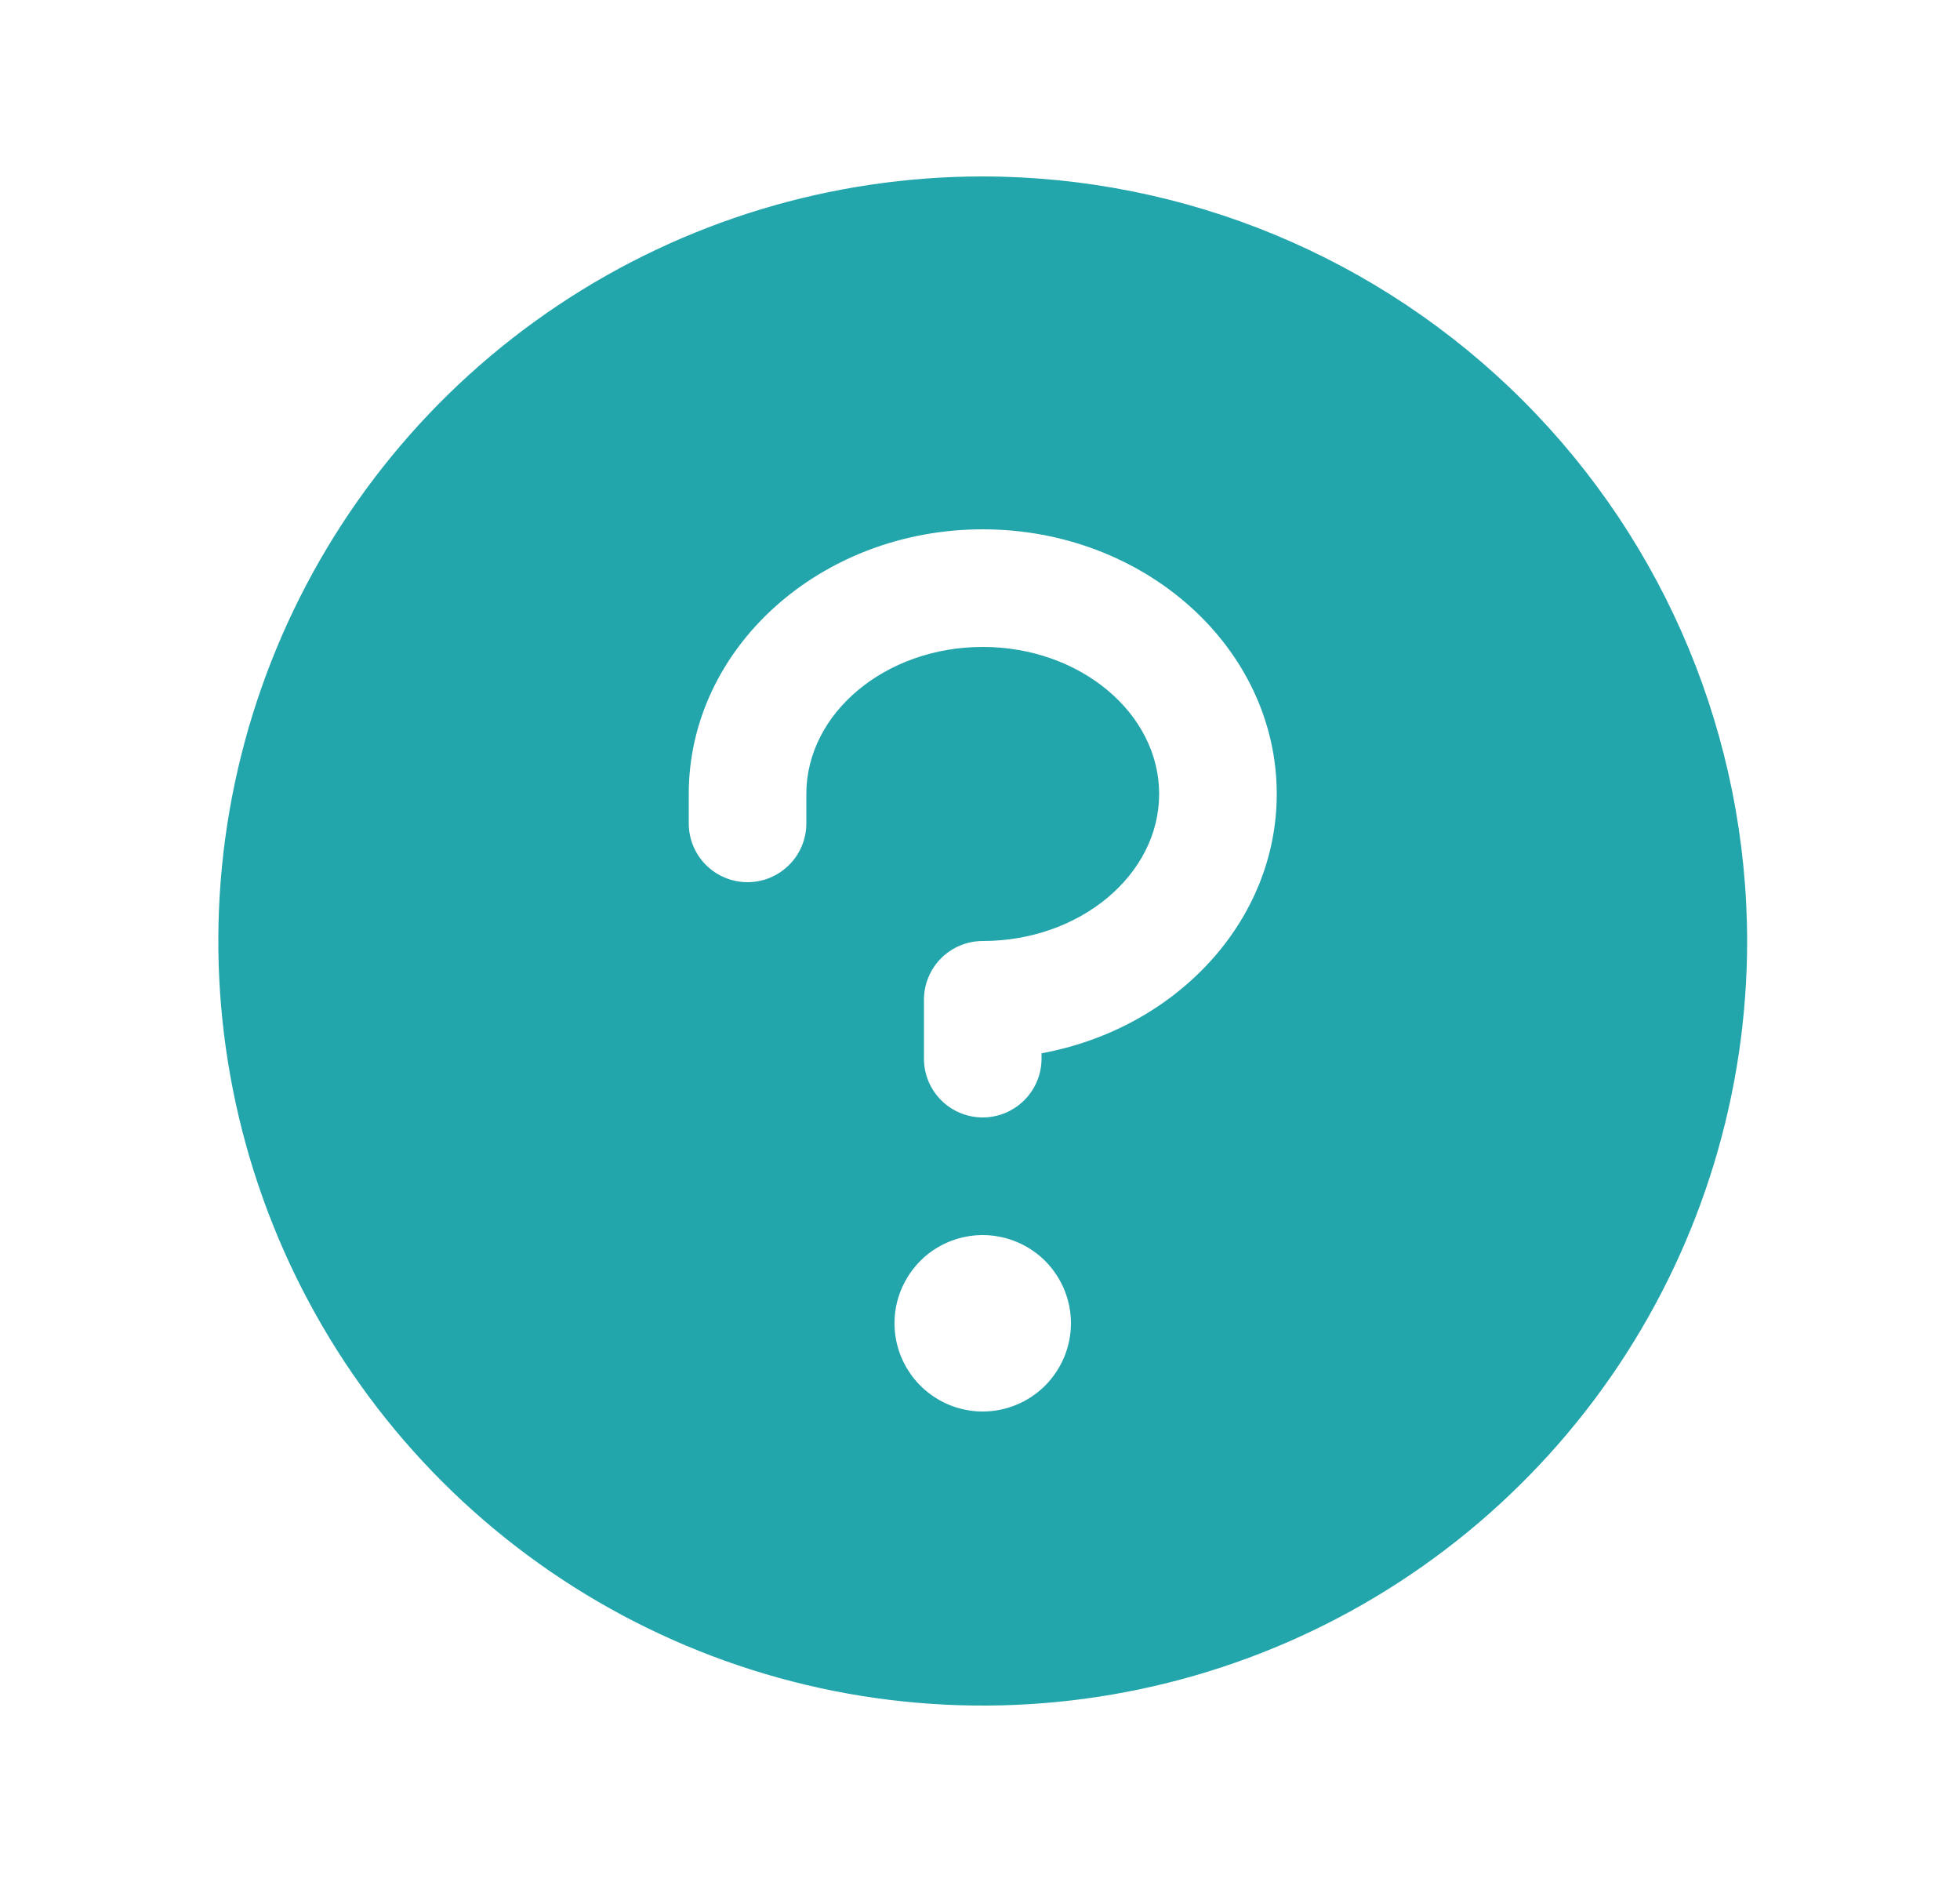 <svg width="25" height="24" viewBox="0 0 25 24" fill="none" xmlns="http://www.w3.org/2000/svg">
<path d="M12.535 2.25C10.606 2.25 8.721 2.822 7.118 3.893C5.514 4.965 4.265 6.487 3.527 8.269C2.789 10.05 2.596 12.011 2.972 13.902C3.348 15.793 4.277 17.531 5.64 18.894C7.004 20.258 8.741 21.186 10.633 21.563C12.524 21.939 14.484 21.746 16.266 21.008C18.047 20.27 19.57 19.02 20.642 17.417C21.713 15.813 22.285 13.928 22.285 12C22.282 9.415 21.254 6.937 19.426 5.109C17.598 3.281 15.12 2.253 12.535 2.25ZM12.535 18C12.312 18 12.095 17.934 11.91 17.81C11.725 17.687 11.581 17.511 11.495 17.305C11.41 17.1 11.388 16.874 11.431 16.655C11.475 16.437 11.582 16.237 11.739 16.079C11.896 15.922 12.097 15.815 12.315 15.772C12.533 15.728 12.76 15.751 12.965 15.836C13.171 15.921 13.347 16.065 13.47 16.25C13.594 16.435 13.66 16.652 13.66 16.875C13.66 17.173 13.541 17.459 13.33 17.671C13.119 17.881 12.833 18 12.535 18ZM13.285 13.432V13.5C13.285 13.699 13.206 13.89 13.065 14.03C12.924 14.171 12.734 14.25 12.535 14.25C12.336 14.25 12.145 14.171 12.004 14.03C11.864 13.89 11.785 13.699 11.785 13.5V12.75C11.785 12.551 11.864 12.36 12.004 12.22C12.145 12.079 12.336 12 12.535 12C13.775 12 14.785 11.156 14.785 10.125C14.785 9.094 13.775 8.25 12.535 8.25C11.294 8.25 10.285 9.094 10.285 10.125V10.5C10.285 10.699 10.206 10.89 10.065 11.03C9.924 11.171 9.734 11.25 9.535 11.25C9.336 11.25 9.145 11.171 9.004 11.03C8.864 10.89 8.785 10.699 8.785 10.5V10.125C8.785 8.264 10.466 6.75 12.535 6.75C14.603 6.75 16.285 8.264 16.285 10.125C16.285 11.754 14.995 13.118 13.285 13.432Z" fill="#22A5AB"/>
</svg>
